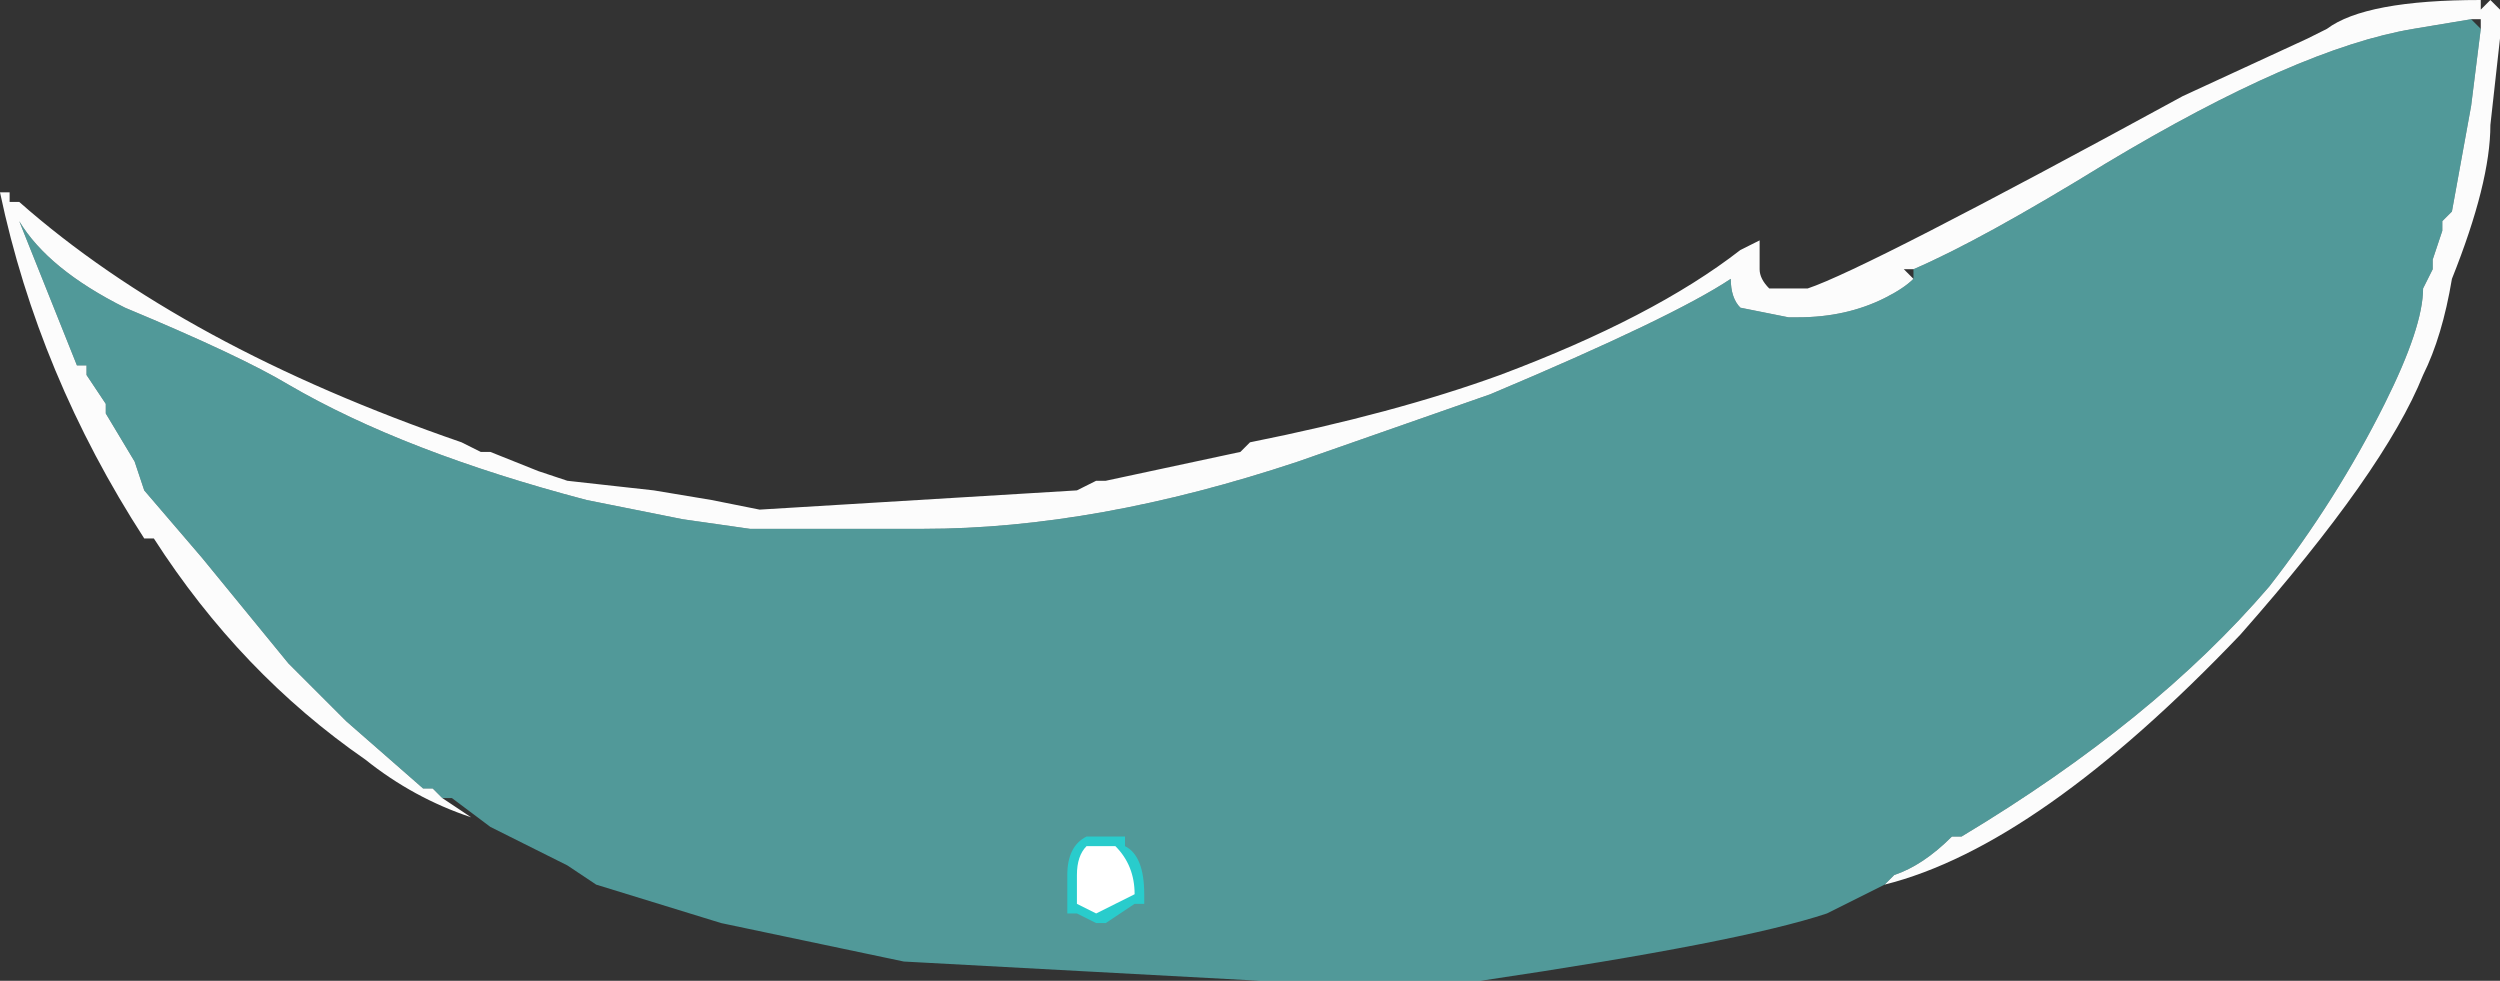 <?xml version="1.0" encoding="UTF-8" standalone="no"?>
<svg xmlns:ffdec="https://www.free-decompiler.com/flash" xmlns:xlink="http://www.w3.org/1999/xlink" ffdec:objectType="shape" height="5.1px" width="13.0px" xmlns="http://www.w3.org/2000/svg">
  <rect width="100%" height="100%" fill="#333333" stroke="none"/>
  <g transform="matrix(1.0, 0.0, 0.0, 1.0, 6.35, 3.45)">
    <path d="M-4.05 0.7 L-3.9 0.8 Q-4.2 0.7 -4.45 0.5 L-4.45 0.5 Q-5.1 0.05 -5.55 -0.65 L-5.6 -0.65 Q-6.15 -1.5 -6.35 -2.45 L-6.3 -2.45 -6.3 -2.4 -6.25 -2.4 Q-5.4 -1.65 -3.95 -1.15 L-3.85 -1.1 -3.8 -1.1 -3.55 -1.0 -3.4 -0.95 -2.95 -0.9 -2.65 -0.85 -2.4 -0.8 -0.75 -0.9 -0.65 -0.95 -0.6 -0.95 0.1 -1.1 0.15 -1.15 Q0.9 -1.3 1.45 -1.5 2.25 -1.8 2.7 -2.15 L2.8 -2.2 2.8 -2.05 Q2.8 -2.0 2.85 -1.95 L3.05 -1.95 Q3.35 -2.05 5.0 -2.95 L5.65 -3.25 5.75 -3.3 Q5.95 -3.45 6.55 -3.45 L6.55 -3.4 6.6 -3.45 6.65 -3.4 6.65 -3.25 6.6 -2.8 Q6.6 -2.5 6.4 -2.0 6.35 -1.7 6.25 -1.5 6.05 -1.0 5.3 -0.15 4.25 0.95 3.45 1.15 L3.5 1.1 Q3.65 1.05 3.8 0.9 L3.85 0.9 Q4.85 0.3 5.45 -0.4 5.8 -0.85 6.05 -1.35 6.25 -1.75 6.25 -1.95 L6.3 -2.05 6.3 -2.1 6.35 -2.25 6.35 -2.3 6.4 -2.35 6.5 -2.9 6.55 -3.3 6.55 -3.35 6.5 -3.35 6.2 -3.3 Q5.6 -3.2 4.6 -2.6 3.95 -2.2 3.6 -2.05 L3.55 -2.05 3.6 -2.0 Q3.55 -1.95 3.45 -1.9 3.25 -1.8 3.0 -1.8 L2.95 -1.8 2.7 -1.85 Q2.65 -1.9 2.65 -2.0 2.35 -1.8 1.4 -1.4 L0.4 -1.05 Q-0.65 -0.7 -1.55 -0.7 L-2.45 -0.7 -2.8 -0.75 -3.3 -0.85 Q-4.25 -1.1 -4.85 -1.45 -5.1 -1.6 -5.7 -1.85 -6.1 -2.05 -6.25 -2.3 L-5.95 -1.55 -5.9 -1.55 -5.9 -1.5 -5.8 -1.35 -5.8 -1.3 -5.65 -1.05 -5.6 -0.9 -5.3 -0.55 -4.85 0.0 -4.55 0.3 -4.15 0.65 -4.1 0.65 -4.05 0.7" fill="#fefefe" fill-opacity="0.988" fill-rule="evenodd" stroke="none"/>
    <path d="M-4.05 0.7 L-4.1 0.65 -4.15 0.65 -4.55 0.3 -4.85 0.0 -5.3 -0.55 -5.6 -0.9 -5.65 -1.05 -5.8 -1.3 -5.8 -1.35 -5.9 -1.5 -5.9 -1.55 -5.95 -1.55 -6.25 -2.3 Q-6.1 -2.05 -5.7 -1.85 -5.1 -1.6 -4.85 -1.45 -4.25 -1.1 -3.3 -0.85 L-2.8 -0.75 -2.45 -0.7 -1.55 -0.7 Q-0.65 -0.7 0.4 -1.05 L1.4 -1.4 Q2.35 -1.8 2.65 -2.0 2.65 -1.9 2.7 -1.85 L2.95 -1.8 3.0 -1.8 Q3.25 -1.8 3.45 -1.9 3.55 -1.95 3.6 -2.0 L3.6 -2.05 Q3.95 -2.2 4.6 -2.6 5.6 -3.2 6.2 -3.3 L6.5 -3.35 6.55 -3.3 6.5 -2.9 6.4 -2.35 6.35 -2.3 6.35 -2.25 6.3 -2.1 6.3 -2.05 6.25 -1.95 Q6.25 -1.75 6.05 -1.35 5.8 -0.85 5.45 -0.4 4.85 0.3 3.85 0.9 L3.8 0.9 Q3.65 1.05 3.5 1.1 L3.45 1.15 3.15 1.3 Q2.7 1.45 1.35 1.65 L0.2 1.65 -1.65 1.55 -2.6 1.35 -3.25 1.15 -3.4 1.05 Q-3.6 0.95 -3.8 0.85 L-4.0 0.7 -4.05 0.7 M-2.95 1.1 L-2.95 1.1" fill="#70ffff" fill-opacity="0.498" fill-rule="evenodd" stroke="none"/>
    <path d="M-0.8 1.3 Q-0.8 1.25 -0.8 1.1 -0.8 0.95 -0.7 0.9 L-0.5 0.9 -0.5 0.95 Q-0.4 1.0 -0.4 1.2 L-0.4 1.25 -0.45 1.25 -0.6 1.35 -0.65 1.35 -0.75 1.3 -0.8 1.3" fill="#00ffff" fill-opacity="0.498" fill-rule="evenodd" stroke="none"/>
    <path d="M-0.65 1.3 L-0.75 1.25 -0.75 1.1 Q-0.75 1.0 -0.7 0.95 L-0.55 0.95 Q-0.45 1.05 -0.45 1.2 L-0.65 1.3" fill="#ffffff" fill-rule="evenodd" stroke="none"/>
  </g>
</svg>
